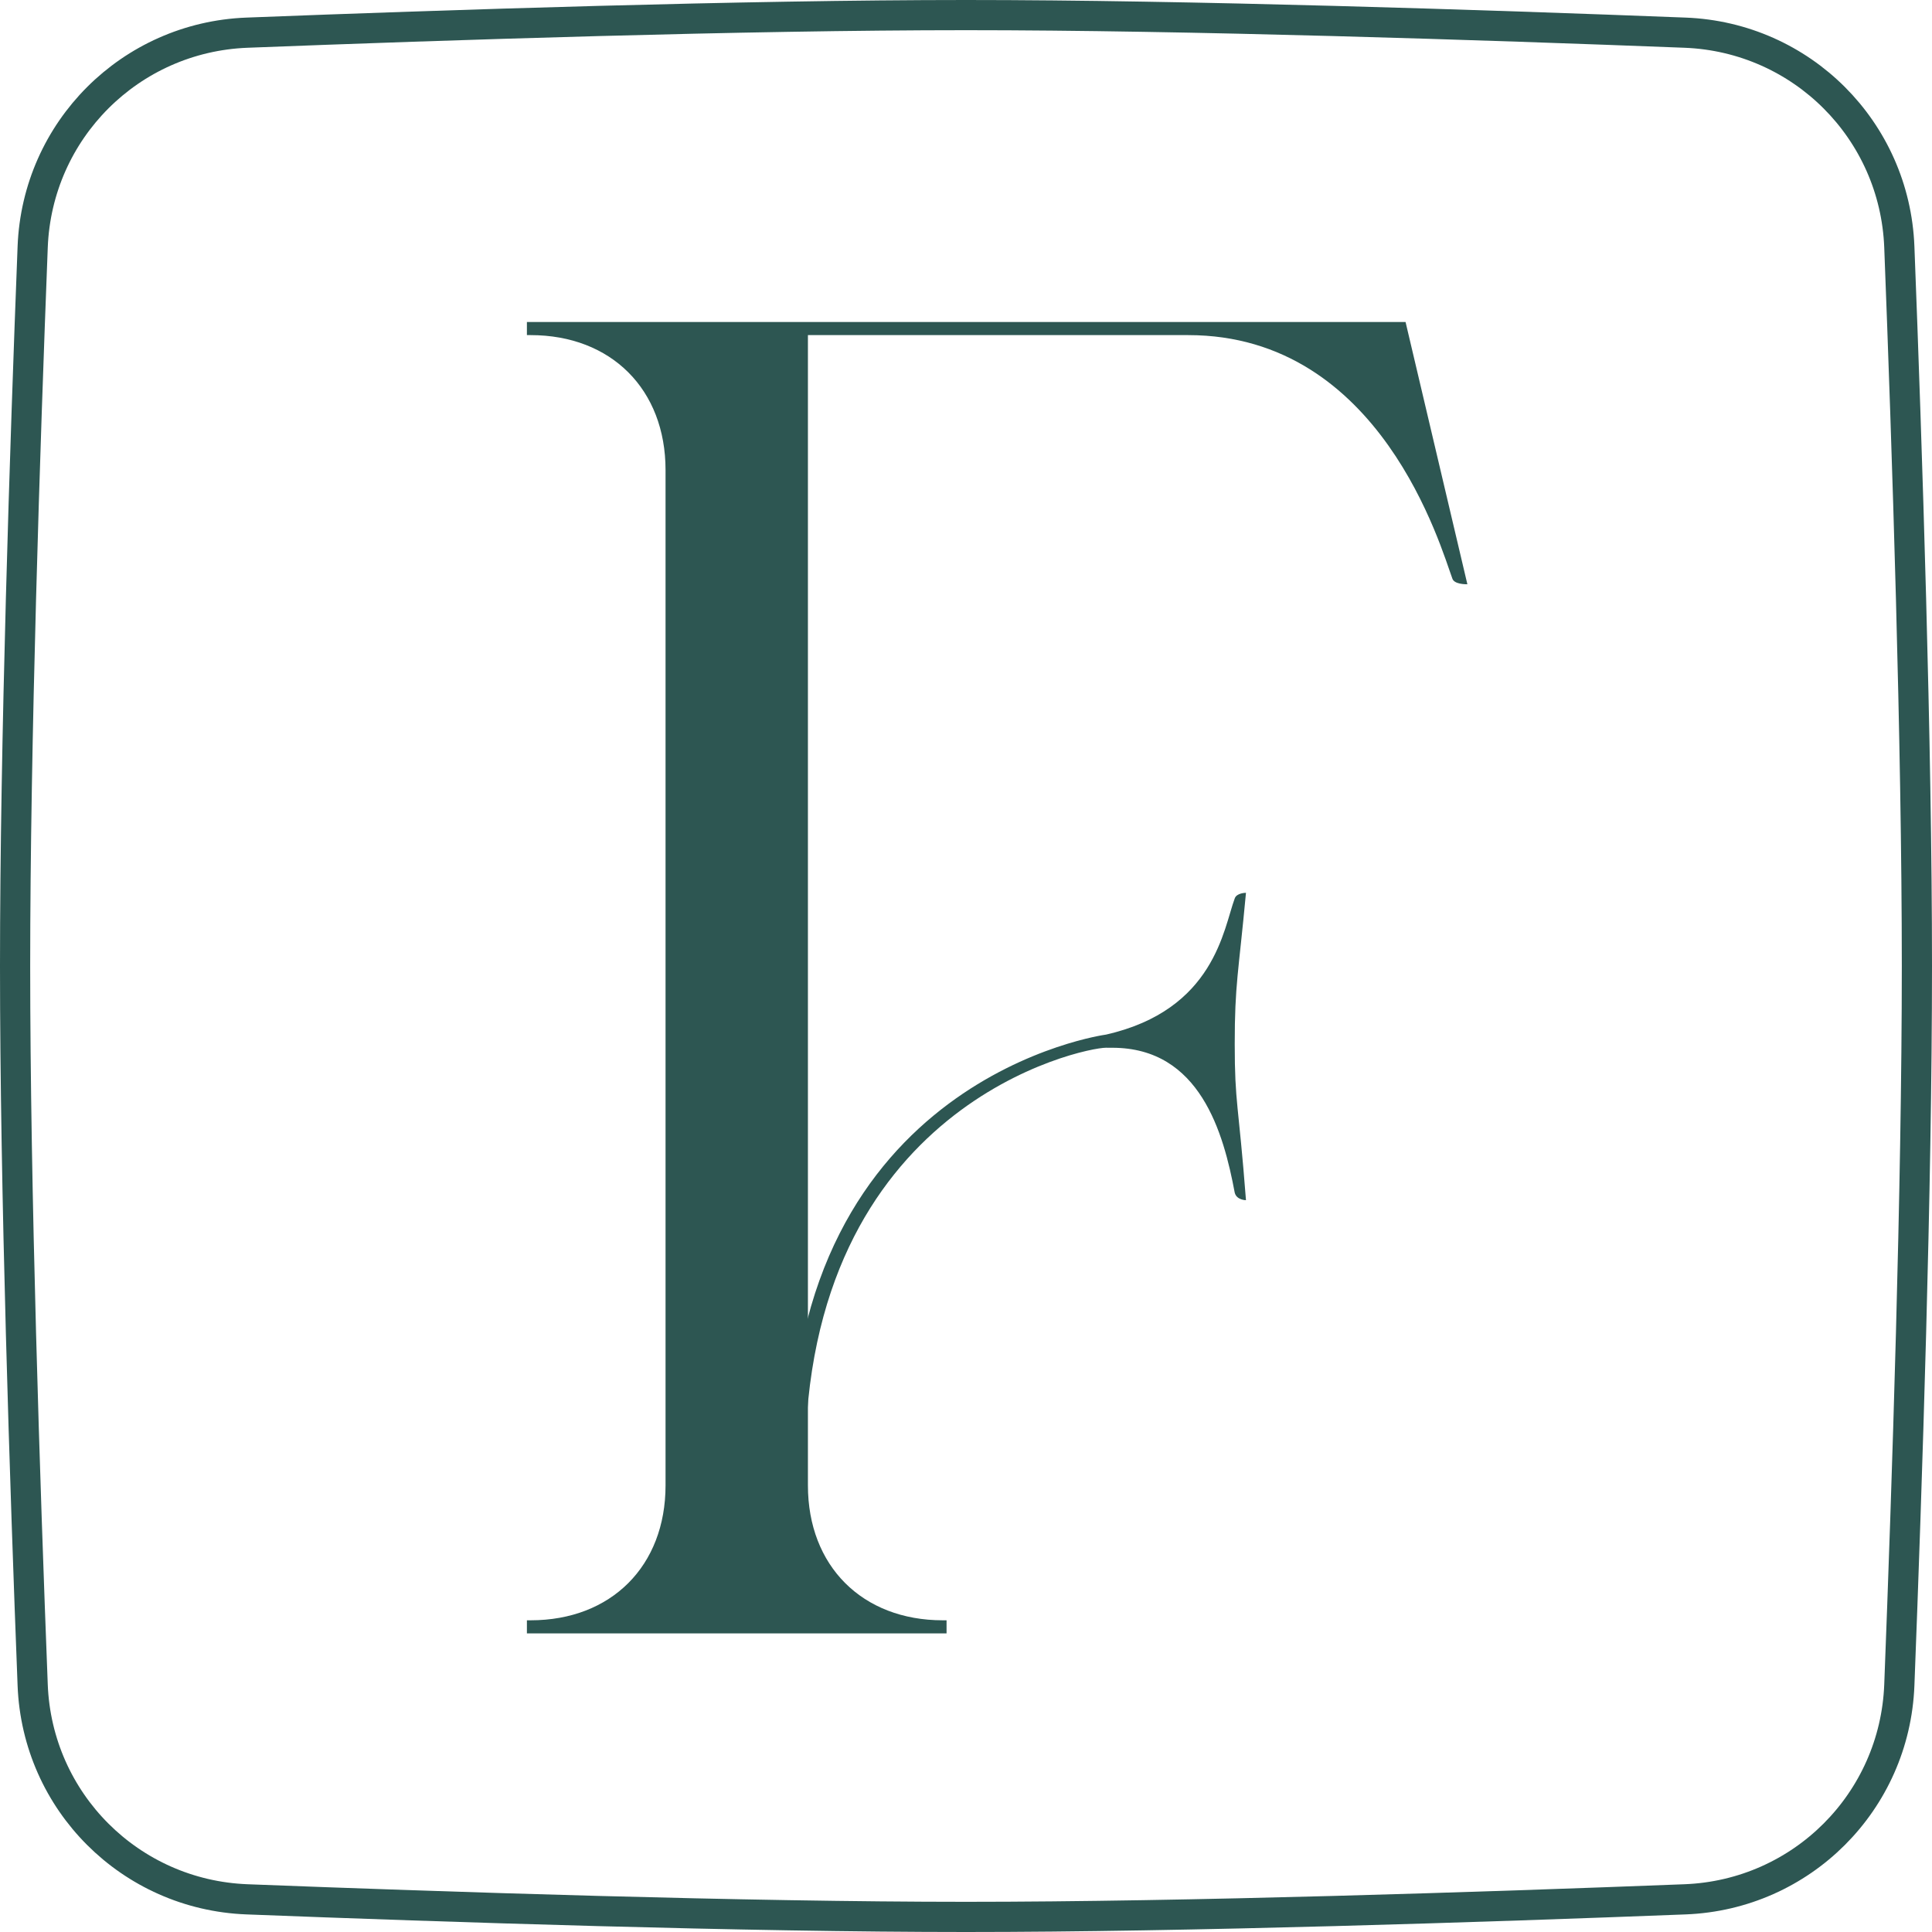 <svg width="128" height="128" viewBox="0 0 128 128" fill="none" xmlns="http://www.w3.org/2000/svg">
<path d="M125.835 16.358C126.349 29.615 127 49.303 127 64C127 78.697 126.349 98.385 125.835 111.642C125.535 119.37 119.37 125.535 111.642 125.835C98.385 126.349 78.697 127 64 127C49.303 127 29.615 126.349 16.358 125.835C8.63 125.535 2.465 119.37 2.165 111.642C1.651 98.385 1 78.697 1 64C1 49.303 1.651 29.615 2.165 16.358C2.465 8.63 8.63 2.465 16.358 2.165C29.615 1.651 49.303 1 64 1C78.697 1 98.385 1.651 111.642 2.165C119.37 2.465 125.535 8.63 125.835 16.358Z" stroke="#2D5652" stroke-width="2"/>
<path d="M53.527 70.485V98.413C53.527 103.75 57.127 107.349 62.464 107.349H62.712V108.218H34.909V107.349H35.157C40.495 107.349 44.094 103.75 44.094 98.413V70.485V31.139C44.094 25.802 40.495 22.202 35.157 22.202H34.909V21.333H93.122L97.218 38.71C97.094 38.71 96.349 38.71 96.225 38.338C95.48 36.352 91.508 22.202 78.724 22.202H53.527V70.485Z" fill="#2D5652"/>
<path d="M52.359 96.97C52.359 71.354 73.271 68.546 73.271 68.546C80.485 66.909 81.06 61.51 81.804 59.524C81.928 59.151 82.549 59.151 82.549 59.151C82.053 64.489 81.804 65.195 81.804 69.167C81.804 73.138 82.053 73.061 82.549 79.515C82.549 79.515 81.928 79.515 81.804 79.019C81.066 75.078 79.515 69.417 73.697 69.417C73.697 69.417 73.367 69.415 73.271 69.415C71.758 69.417 53.342 73.171 53.342 96.97C53.342 107.319 52.359 97.353 52.359 96.97Z" fill="#2D5652"/>
</svg>
